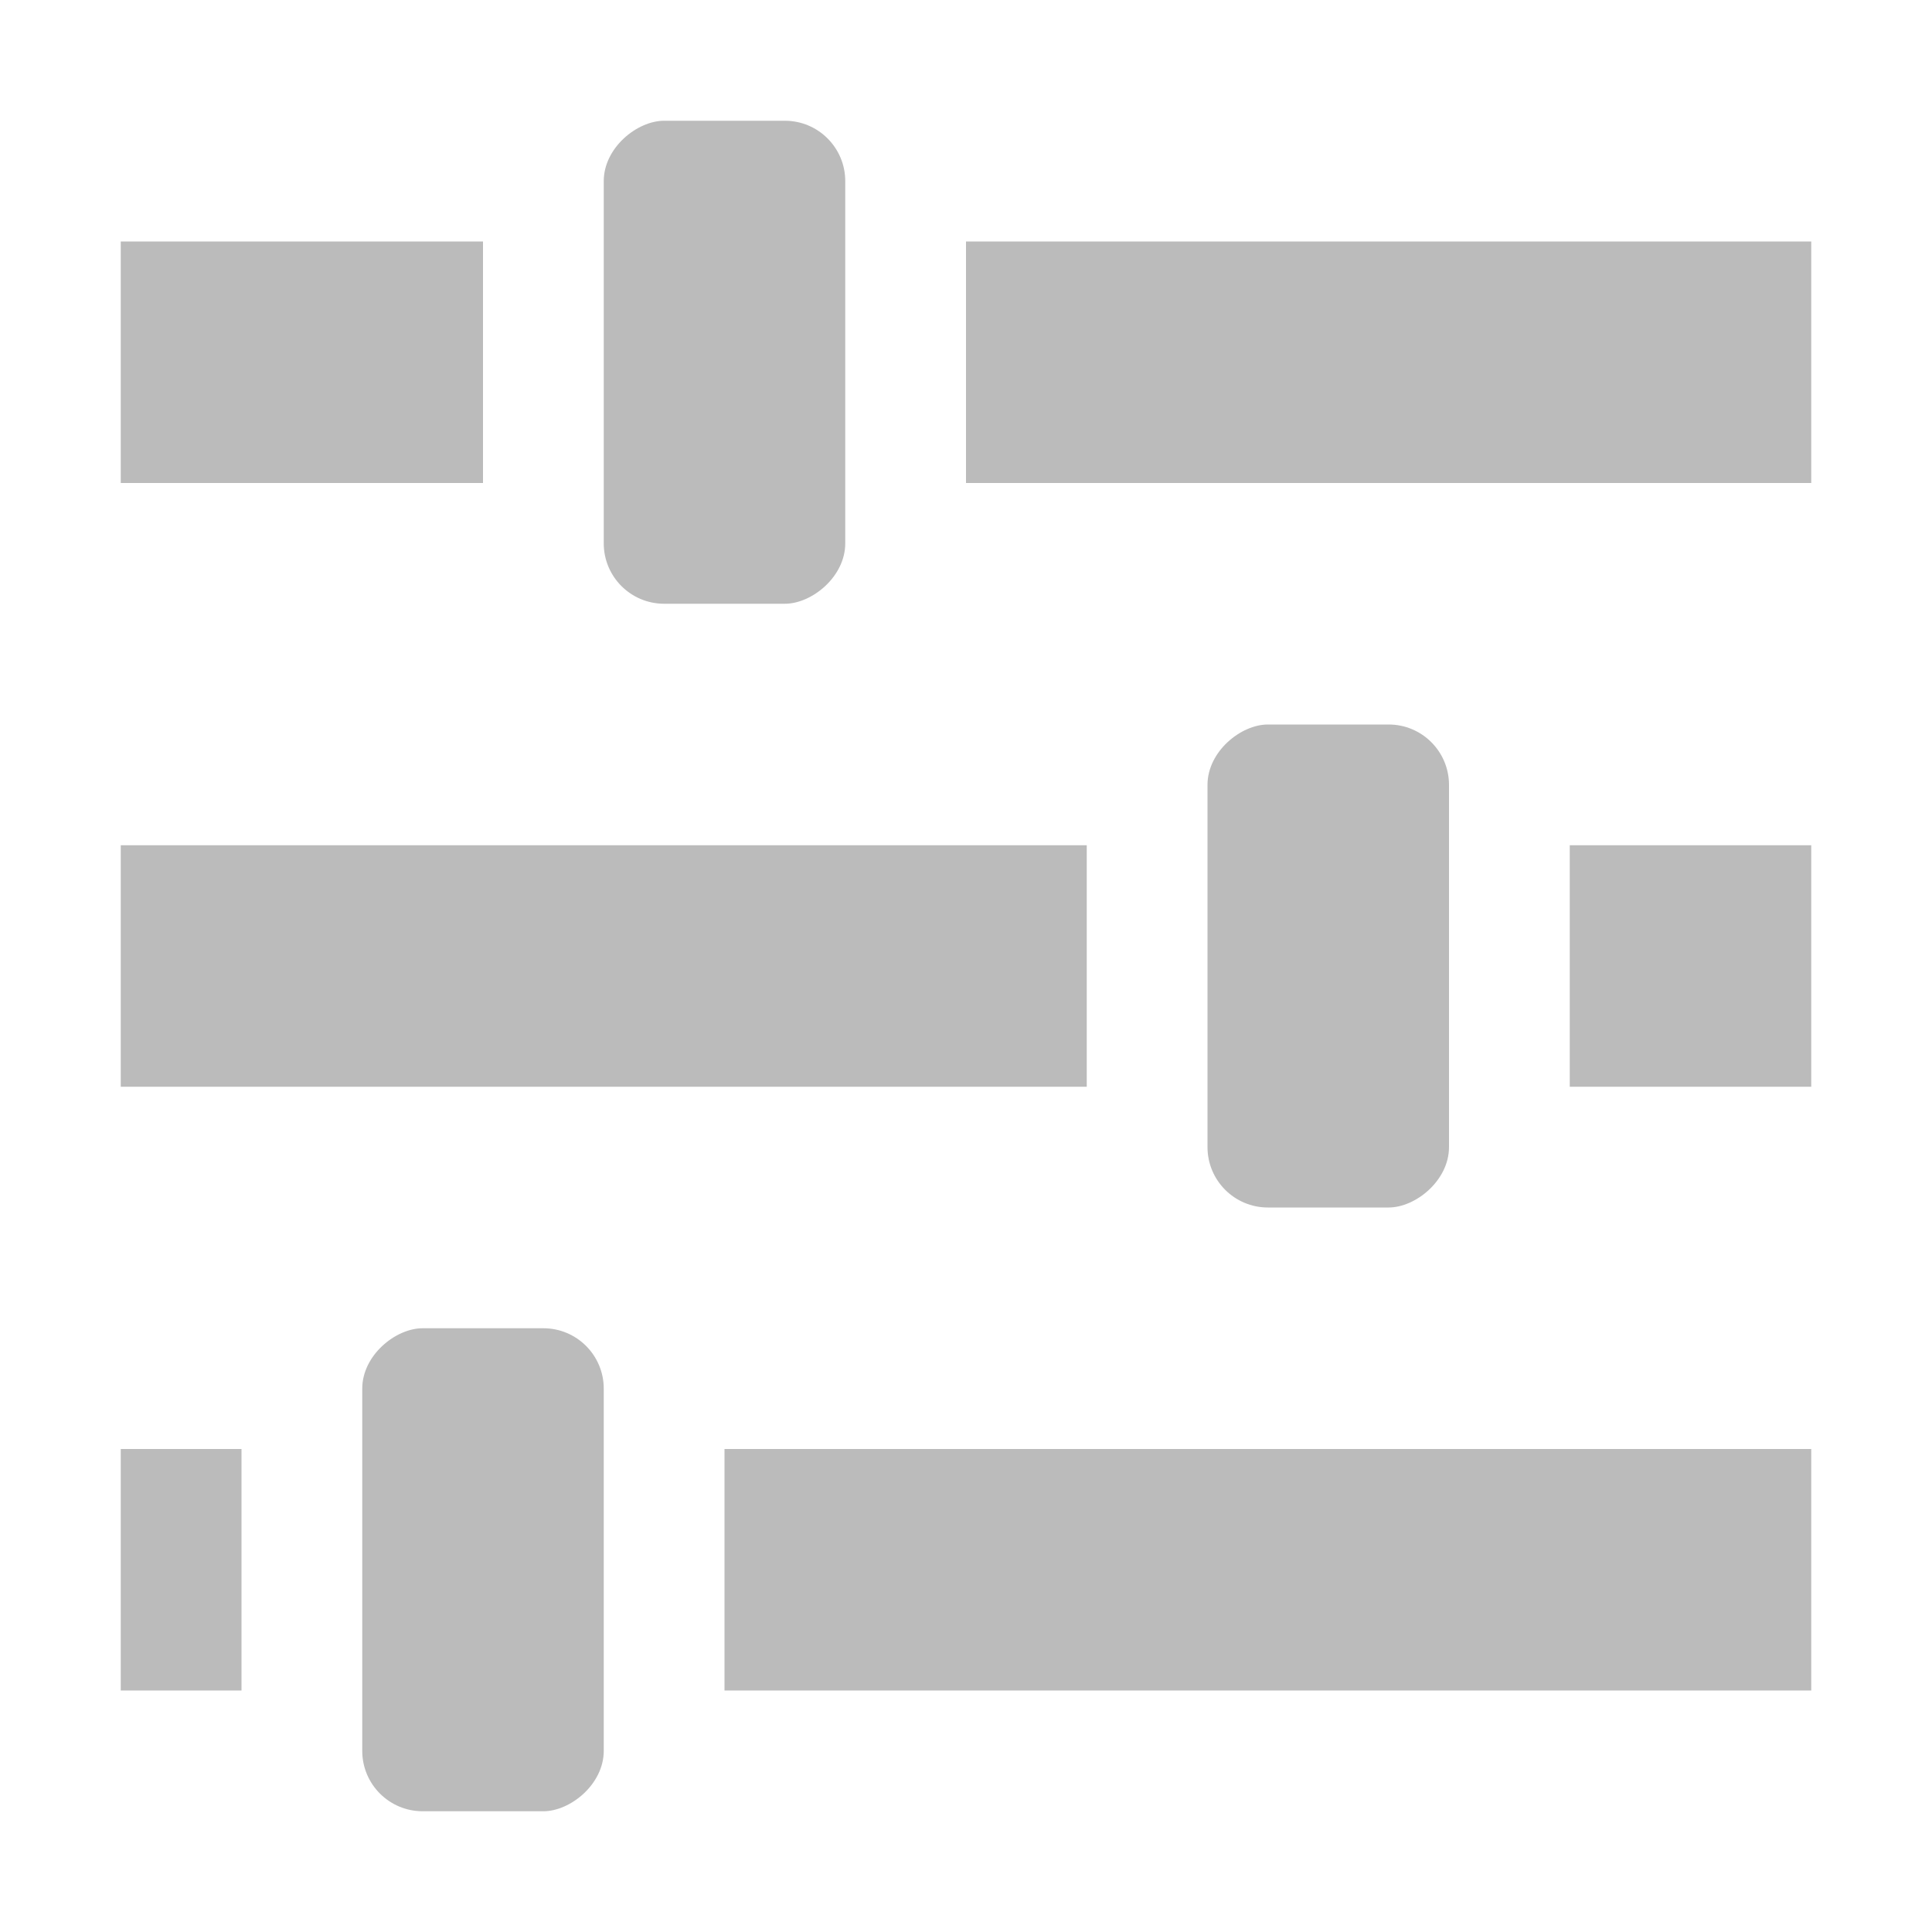 <?xml version='1.0' encoding='UTF-8' standalone='no'?>
<!-- Created with Inkscape (http://www.inkscape.org/) -->

<svg xmlns:cc='http://creativecommons.org/ns#' xmlns:dc='http://purl.org/dc/elements/1.1/' sodipodi:docname='preferences-system-symbolic.svg' inkscape:export-filename='/home/sam/img/source-symbolic.png' inkscape:export-xdpi='270' inkscape:export-ydpi='270' height='16' id='svg7384' xmlns:inkscape='http://www.inkscape.org/namespaces/inkscape' xmlns:osb='http://www.openswatchbook.org/uri/2009/osb' xmlns:rdf='http://www.w3.org/1999/02/22-rdf-syntax-ns#' xmlns:sodipodi='http://sodipodi.sourceforge.net/DTD/sodipodi-0.dtd' style='enable-background:new' xmlns:svg='http://www.w3.org/2000/svg' version='1.1' inkscape:version='0.48.4 r9939' width='16' xmlns='http://www.w3.org/2000/svg'>
  <sodipodi:namedview inkscape:bbox-nodes='true' inkscape:bbox-paths='true' bordercolor='#666666' borderlayer='false' borderopacity='1' inkscape:current-layer='layer2' inkscape:cx='-147.95619' inkscape:cy='143.20957' gridtolerance='10' inkscape:guide-bbox='true' guidetolerance='10' id='namedview88' inkscape:object-nodes='true' inkscape:object-paths='true' objecttolerance='10' pagecolor='#333333' inkscape:pageopacity='1' inkscape:pageshadow='2' showborder='true' showgrid='false' showguides='true' inkscape:showpageshadow='true' inkscape:snap-bbox='true' inkscape:snap-bbox-edge-midpoints='true' inkscape:snap-bbox-midpoints='true' inkscape:snap-global='true' inkscape:snap-grids='true' inkscape:snap-intersection-paths='true' inkscape:snap-nodes='true' inkscape:snap-others='false' inkscape:snap-page='false' inkscape:snap-smooth-nodes='true' inkscape:snap-to-guides='true' inkscape:window-height='702' inkscape:window-maximized='1' inkscape:window-width='1366' inkscape:window-x='0' inkscape:window-y='27' inkscape:zoom='1'>
    <inkscape:grid color='#000000' dotted='false' empcolor='#0800ff' empopacity='0.463' empspacing='4' enabled='true' id='grid4866' opacity='0.165' originx='-434px' originy='-232px' snapvisiblegridlinesonly='true' spacingx='0.25px' spacingy='0.25px' type='xygrid' visible='true'/>
  </sodipodi:namedview>
  <title id='title8473'>Moka Symbolic Icon Theme</title>
  <defs id='defs7386'>
    <linearGradient id='linearGradient5606' osb:paint='solid'>
      <stop id='stop5608' offset='0' style='stop-color:#000000;stop-opacity:1;'/>
    </linearGradient>
    <filter inkscape:collect='always' color-interpolation-filters='sRGB' id='filter7554'>
      <feBlend inkscape:collect='always' id='feBlend7556' in2='BackgroundImage' mode='darken'/>
    </filter>
  </defs>
  <g inkscape:groupmode='layer' id='layer9' inkscape:label='status' style='display:inline' transform='translate(-675,15)'/>
  <g inkscape:groupmode='layer' id='layer10' inkscape:label='devices' style='display:inline;filter:url(#filter7554)' transform='translate(-675,15)'/>
  <g inkscape:groupmode='layer' id='layer1' inkscape:label='places' style='display:inline' transform='translate(-434,-602)'/>
  <g inkscape:groupmode='layer' id='layer14' inkscape:label='mimetypes' style='display:inline' transform='translate(-675,15)'/>
  <g inkscape:groupmode='layer' id='layer15' inkscape:label='emblems' style='display:inline' transform='translate(-675,15)'/>
  <g inkscape:groupmode='layer' id='g71291' inkscape:label='emotes' style='display:inline' transform='translate(-675,15)'/>
  <g inkscape:groupmode='layer' id='layer2' inkscape:label='categories' style='display:inline' transform='translate(-434,-452)'>
    
    <path inkscape:connector-curvature='0' d='m 449,459 -2,0 0,2 2,0 0,-2 z m -6,0 -8,0 0,2 8,0 0,-2 z' id='rect6016-0' style='color:#bebebe;fill:#bbbbbb;fill-opacity:1;fill-rule:nonzero;stroke:none;stroke-width:0.2;marker:none;visibility:visible;display:inline;overflow:visible;enable-background:accumulate'/>
    <path inkscape:connector-curvature='0' d='m 449,464 -9,0 0,2 9,0 0,-2 z m -13,0 -1,0 0,2 1,0 0,-2 z' id='rect6018-0' style='color:#bebebe;fill:#bbbbbb;fill-opacity:1;fill-rule:nonzero;stroke:none;stroke-width:0.2;marker:none;visibility:visible;display:inline;overflow:visible;enable-background:accumulate'/>
    <path inkscape:connector-curvature='0' d='m 449,454 -7,0 0,2 7,0 0,-2 z m -11,0 -3,0 0,2 3,0 0,-2 z' id='rect6020-0' style='color:#bebebe;fill:#bbbbbb;fill-opacity:1;fill-rule:nonzero;stroke:none;stroke-width:0.2;marker:none;visibility:visible;display:inline;overflow:visible;enable-background:accumulate'/>
    <rect height='2' id='rect6022-5' ry='0.5' style='color:#bebebe;fill:#bbbbbb;fill-opacity:1;fill-rule:nonzero;stroke:none;stroke-width:0.2;marker:none;visibility:visible;display:inline;overflow:visible;enable-background:accumulate' transform='matrix(0,1,-1,0,0,0)' width='4' x='453' y='-441'/>
    <rect height='2' id='rect6024-2' ry='0.5' style='color:#bebebe;fill:#bbbbbb;fill-opacity:1;fill-rule:nonzero;stroke:none;stroke-width:0.2;marker:none;visibility:visible;display:inline;overflow:visible;enable-background:accumulate' transform='matrix(0,1,-1,0,0,0)' width='4' x='458' y='-446'/>
    <rect height='2' id='rect6026-3' ry='0.5' style='color:#bebebe;fill:#bbbbbb;fill-opacity:1;fill-rule:nonzero;stroke:none;stroke-width:0.2;marker:none;visibility:visible;display:inline;overflow:visible;enable-background:accumulate' transform='matrix(0,1,-1,0,0,0)' width='4' x='463' y='-439'/>
  </g>
  <g inkscape:groupmode='layer' id='g6058' inkscape:label='apps' style='display:inline' transform='translate(-434,-452)'/>
  <g inkscape:groupmode='layer' id='layer12' inkscape:label='actions' style='display:inline' transform='translate(-675,15)'/>
</svg>

